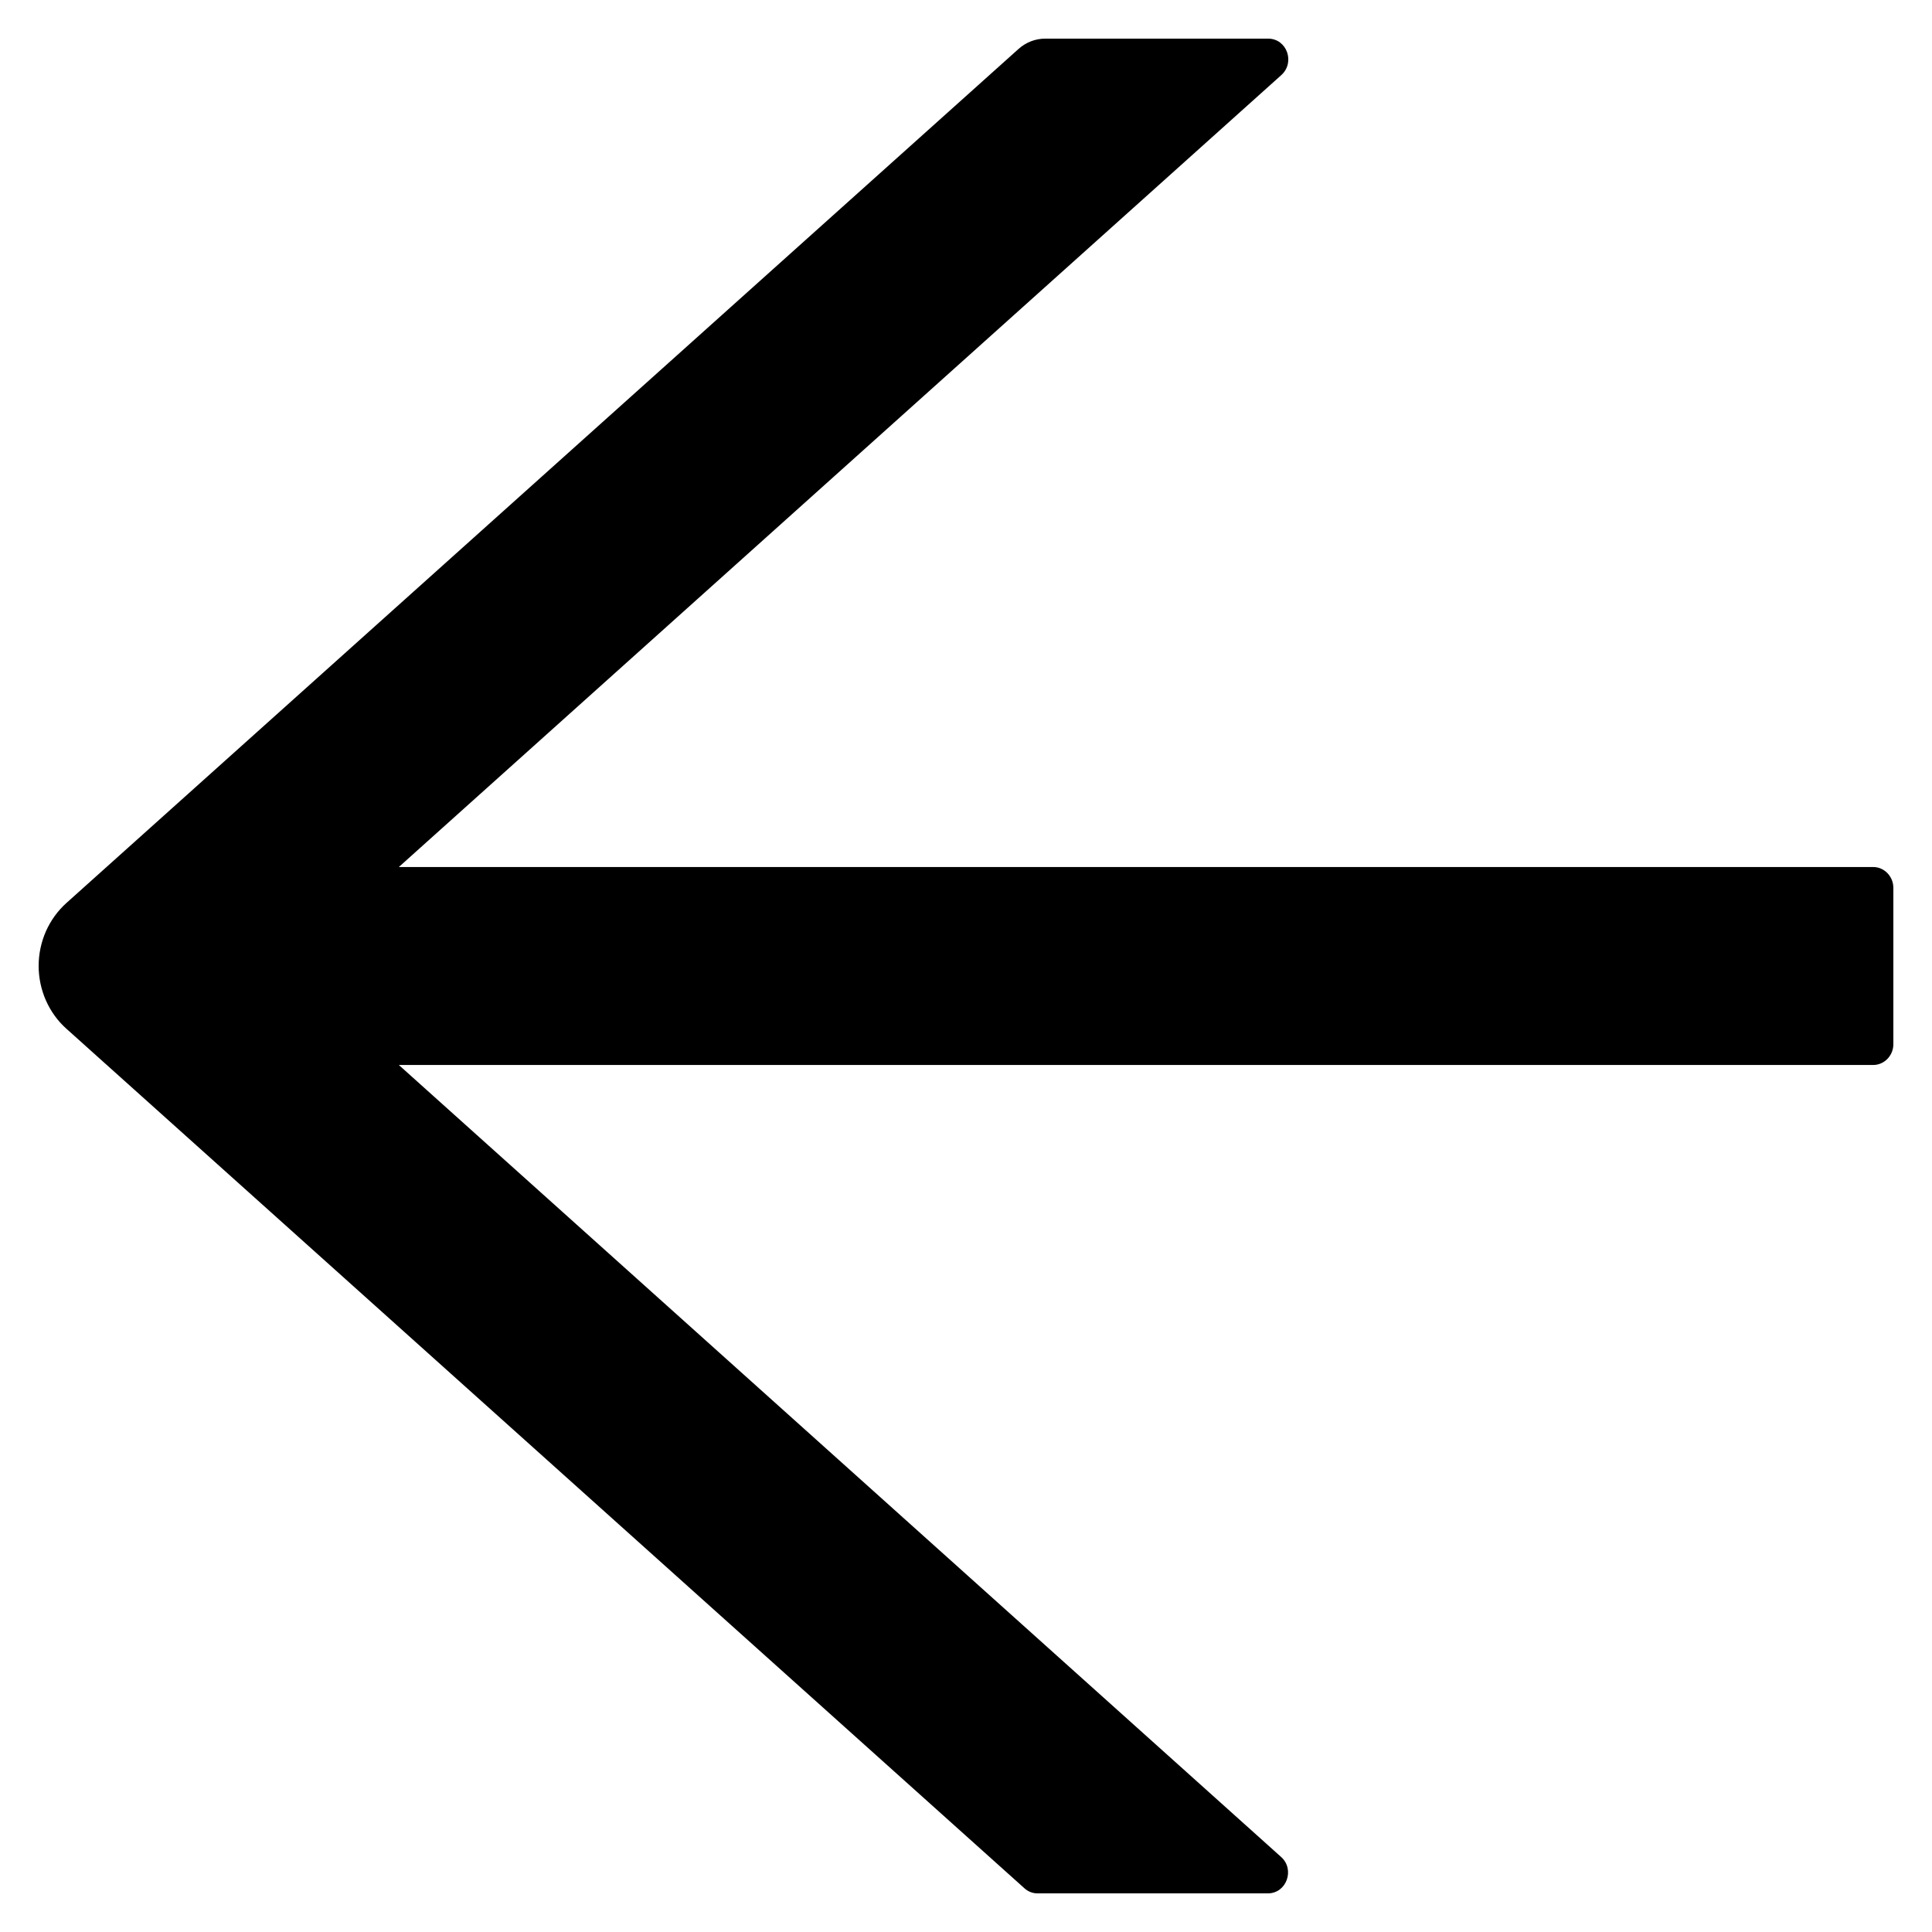 <svg width="30" height="30" viewBox="0 0 30 30" fill="none" xmlns="http://www.w3.org/2000/svg">
<path d="M29.087 13.463H6.193L19.896 1.166C20.115 0.968 19.982 0.6 19.692 0.6H16.229C16.077 0.6 15.932 0.657 15.818 0.758L1.032 14.021C0.896 14.143 0.788 14.293 0.713 14.461C0.639 14.63 0.6 14.813 0.6 14.998C0.6 15.183 0.639 15.367 0.713 15.535C0.788 15.704 0.896 15.854 1.032 15.975L15.905 29.319C15.963 29.372 16.034 29.4 16.108 29.4H19.688C19.978 29.4 20.111 29.028 19.892 28.834L6.193 16.537H29.087C29.259 16.537 29.4 16.392 29.4 16.214V13.787C29.4 13.609 29.259 13.463 29.087 13.463Z" fill="black"/>
</svg>
